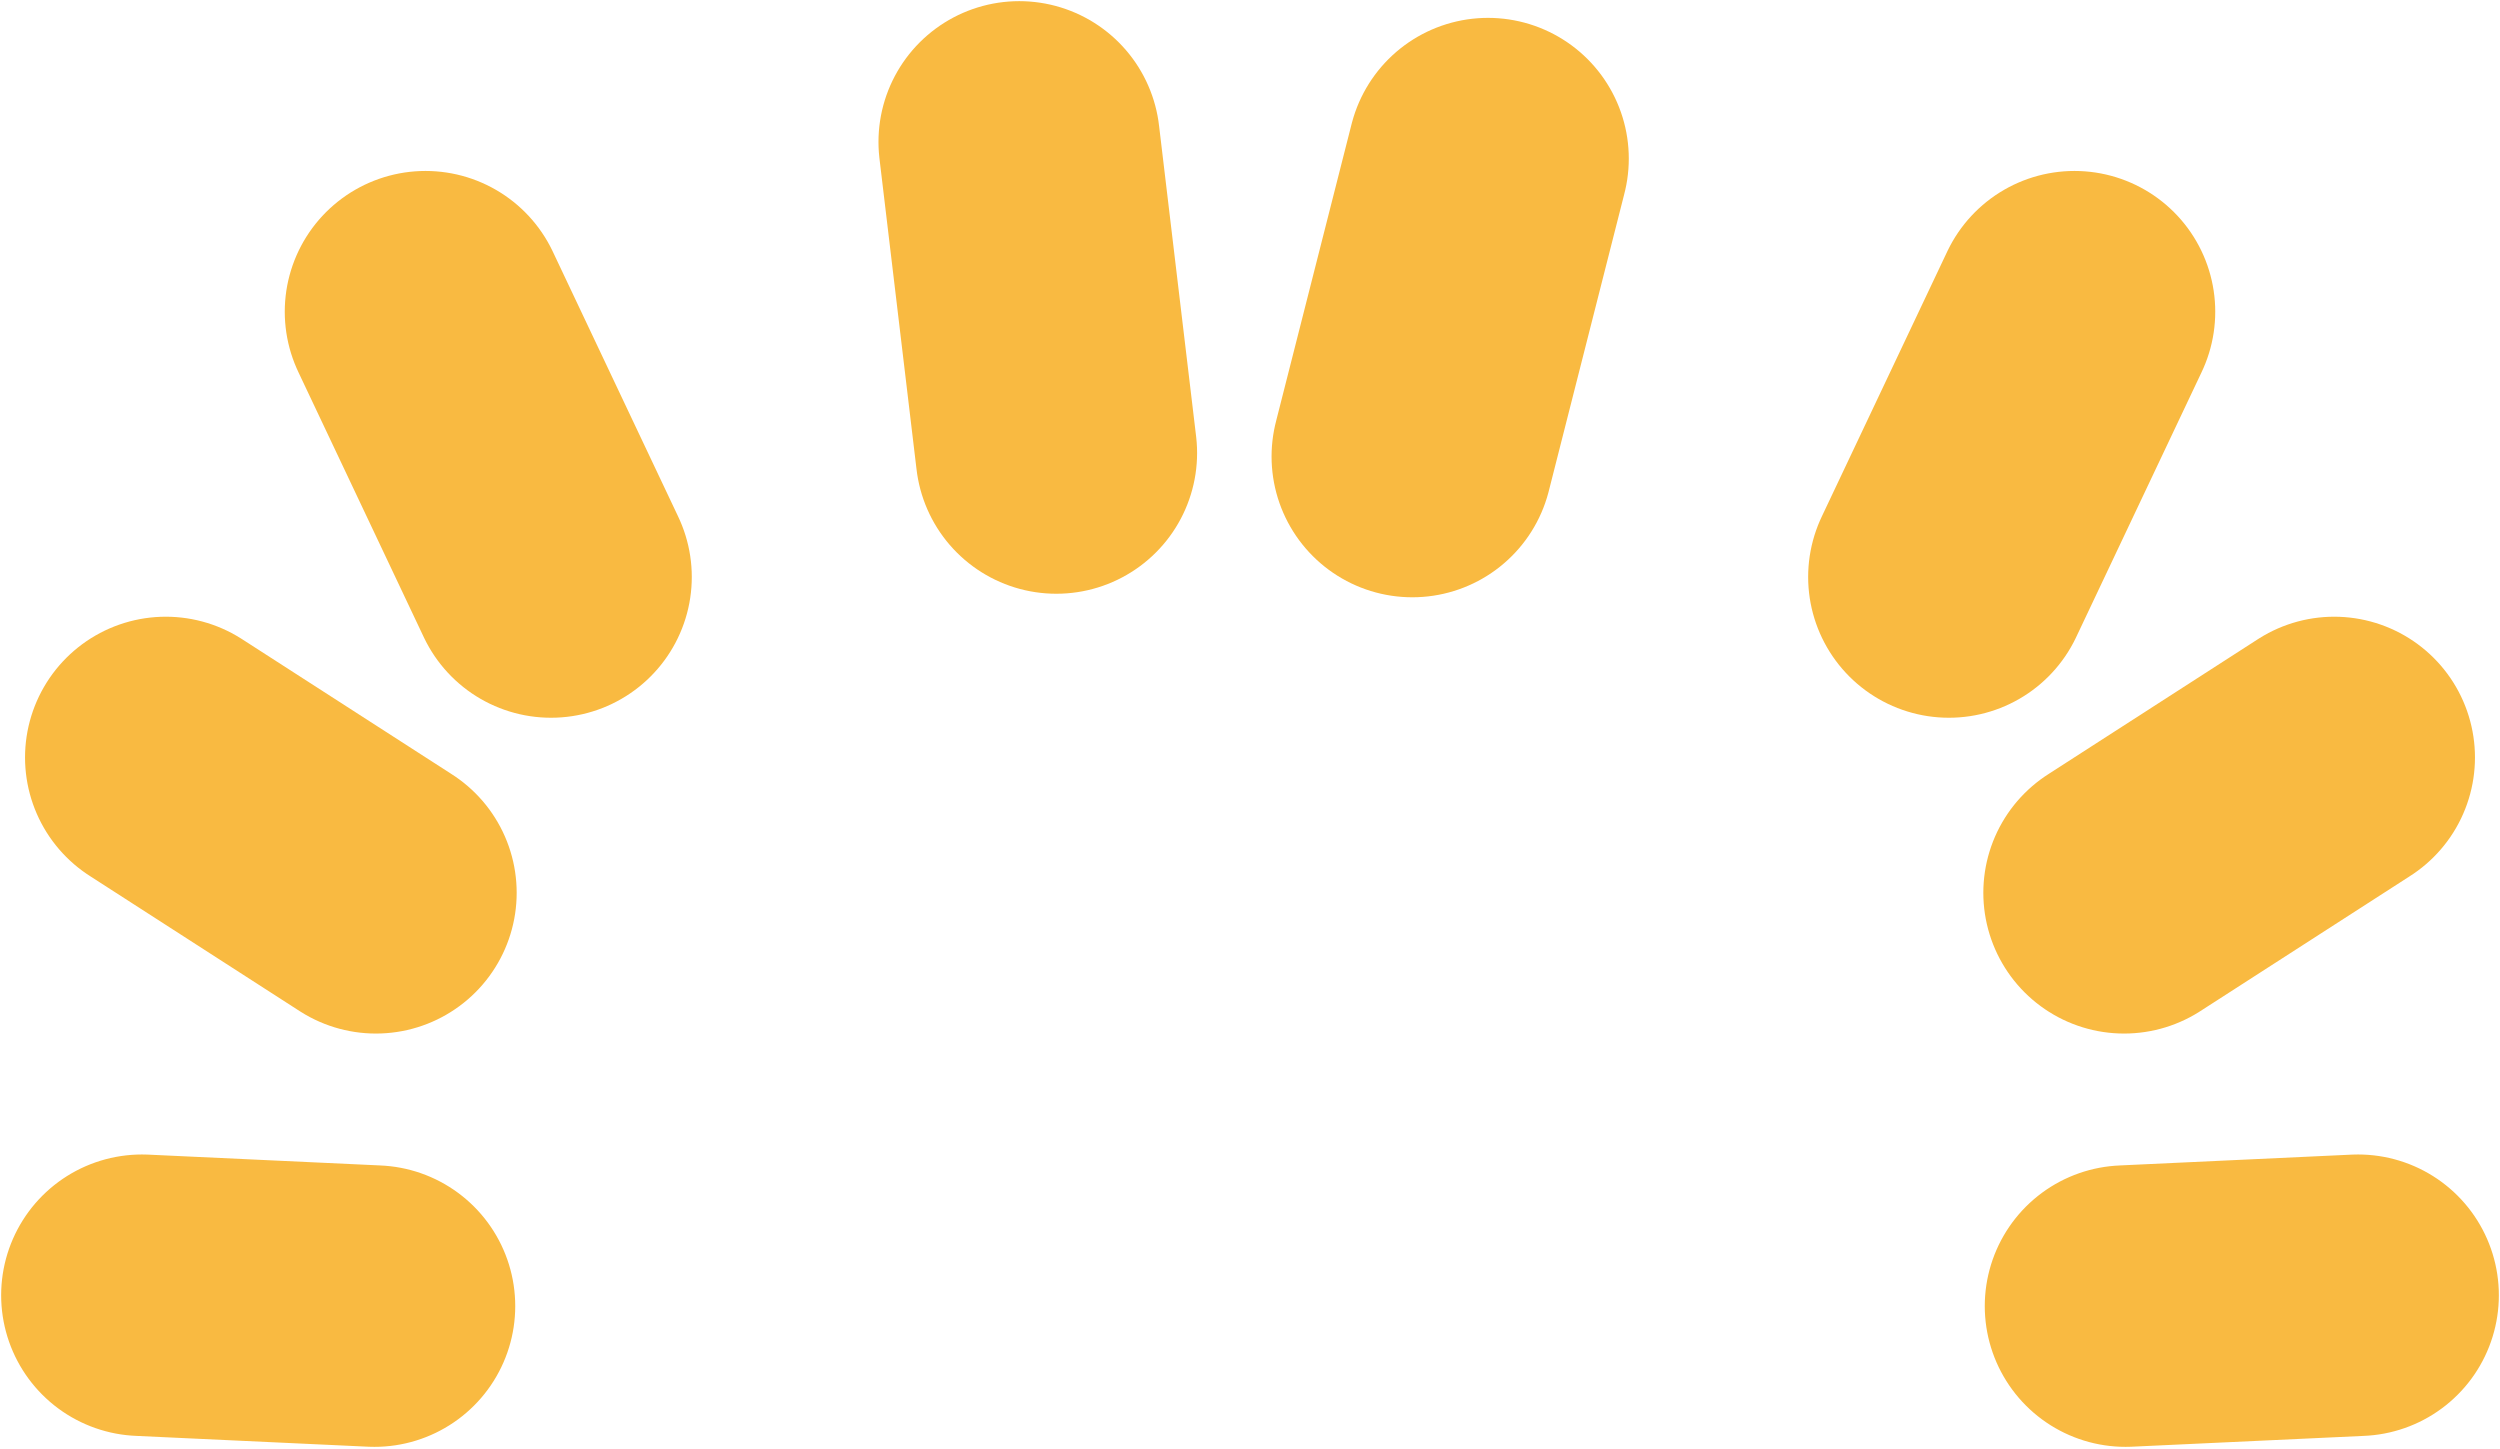 <svg width="828" height="480" viewBox="0 0 828 480" fill="none" xmlns="http://www.w3.org/2000/svg">
<path d="M47 428.984L124.026 432.577" stroke="#F9BA41" stroke-width="93.238" stroke-linecap="round"/>
<path d="M54.911 250.873L124.503 295.693" stroke="#F9BA41" stroke-width="93.238" stroke-linecap="round"/>
<path d="M140.931 103.239L182.5 191.097" stroke="#F9BA41" stroke-width="93.238" stroke-linecap="round"/>
<path d="M781 428.984L703.974 432.577" stroke="#F9BA41" stroke-width="93.238" stroke-linecap="round"/>
<path d="M773.089 250.873L703.497 295.693" stroke="#F9BA41" stroke-width="93.238" stroke-linecap="round"/>
<path d="M687.069 103.239L645.479 191.097" stroke="#F9BA41" stroke-width="93.238" stroke-linecap="round"/>
<path d="M492.836 52.536L467.76 151.2" stroke="#F9BA41" stroke-width="93.238" stroke-linecap="round"/>
<path d="M337.57 47L349.859 150.028" stroke="#F9BA41" stroke-width="93.238" stroke-linecap="round"/>
</svg>
